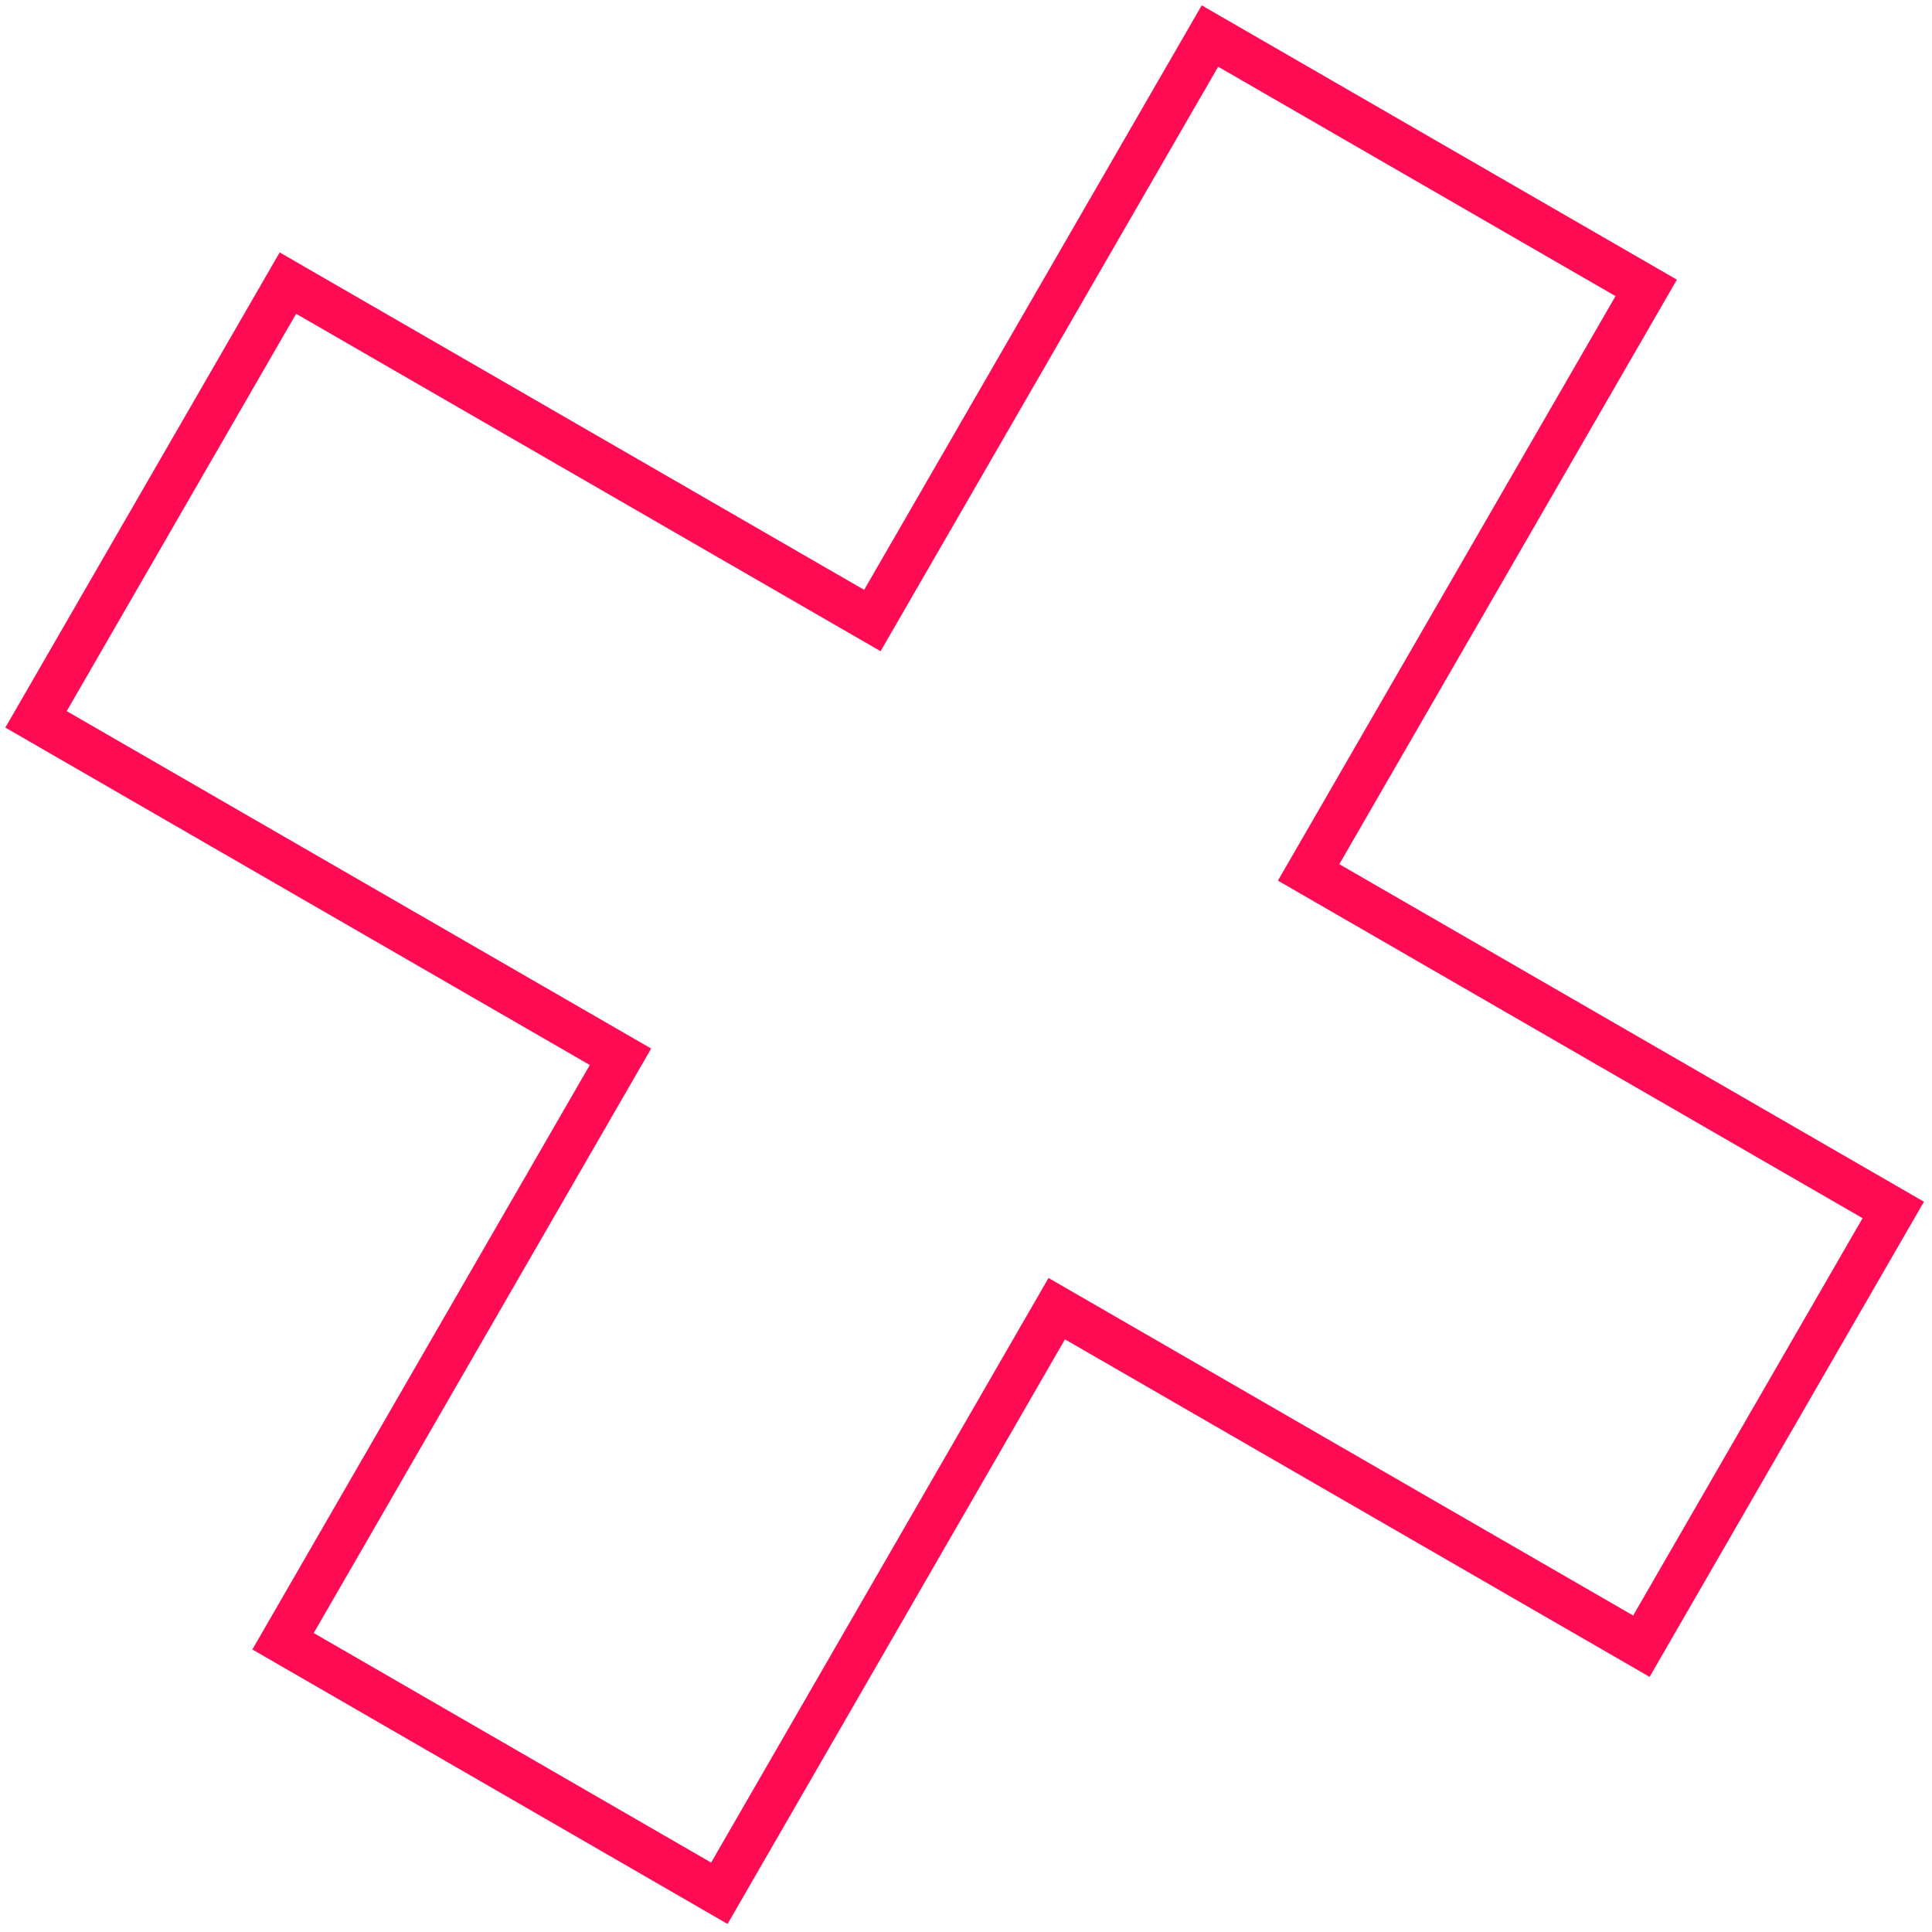 <svg width="172" height="172" viewBox="0 0 172 172" fill="none" xmlns="http://www.w3.org/2000/svg">
<path d="M107.718 3.208L77.664 55.244L25.631 25.203L3.208 64.041L55.24 94.082L25.199 146.115L64.041 168.551L94.079 116.506L146.128 146.556L168.551 107.718L116.502 77.667L146.556 25.631L107.718 3.208Z" stroke="#FF0B53" stroke-width="4" stroke-miterlimit="10"/>
</svg>
